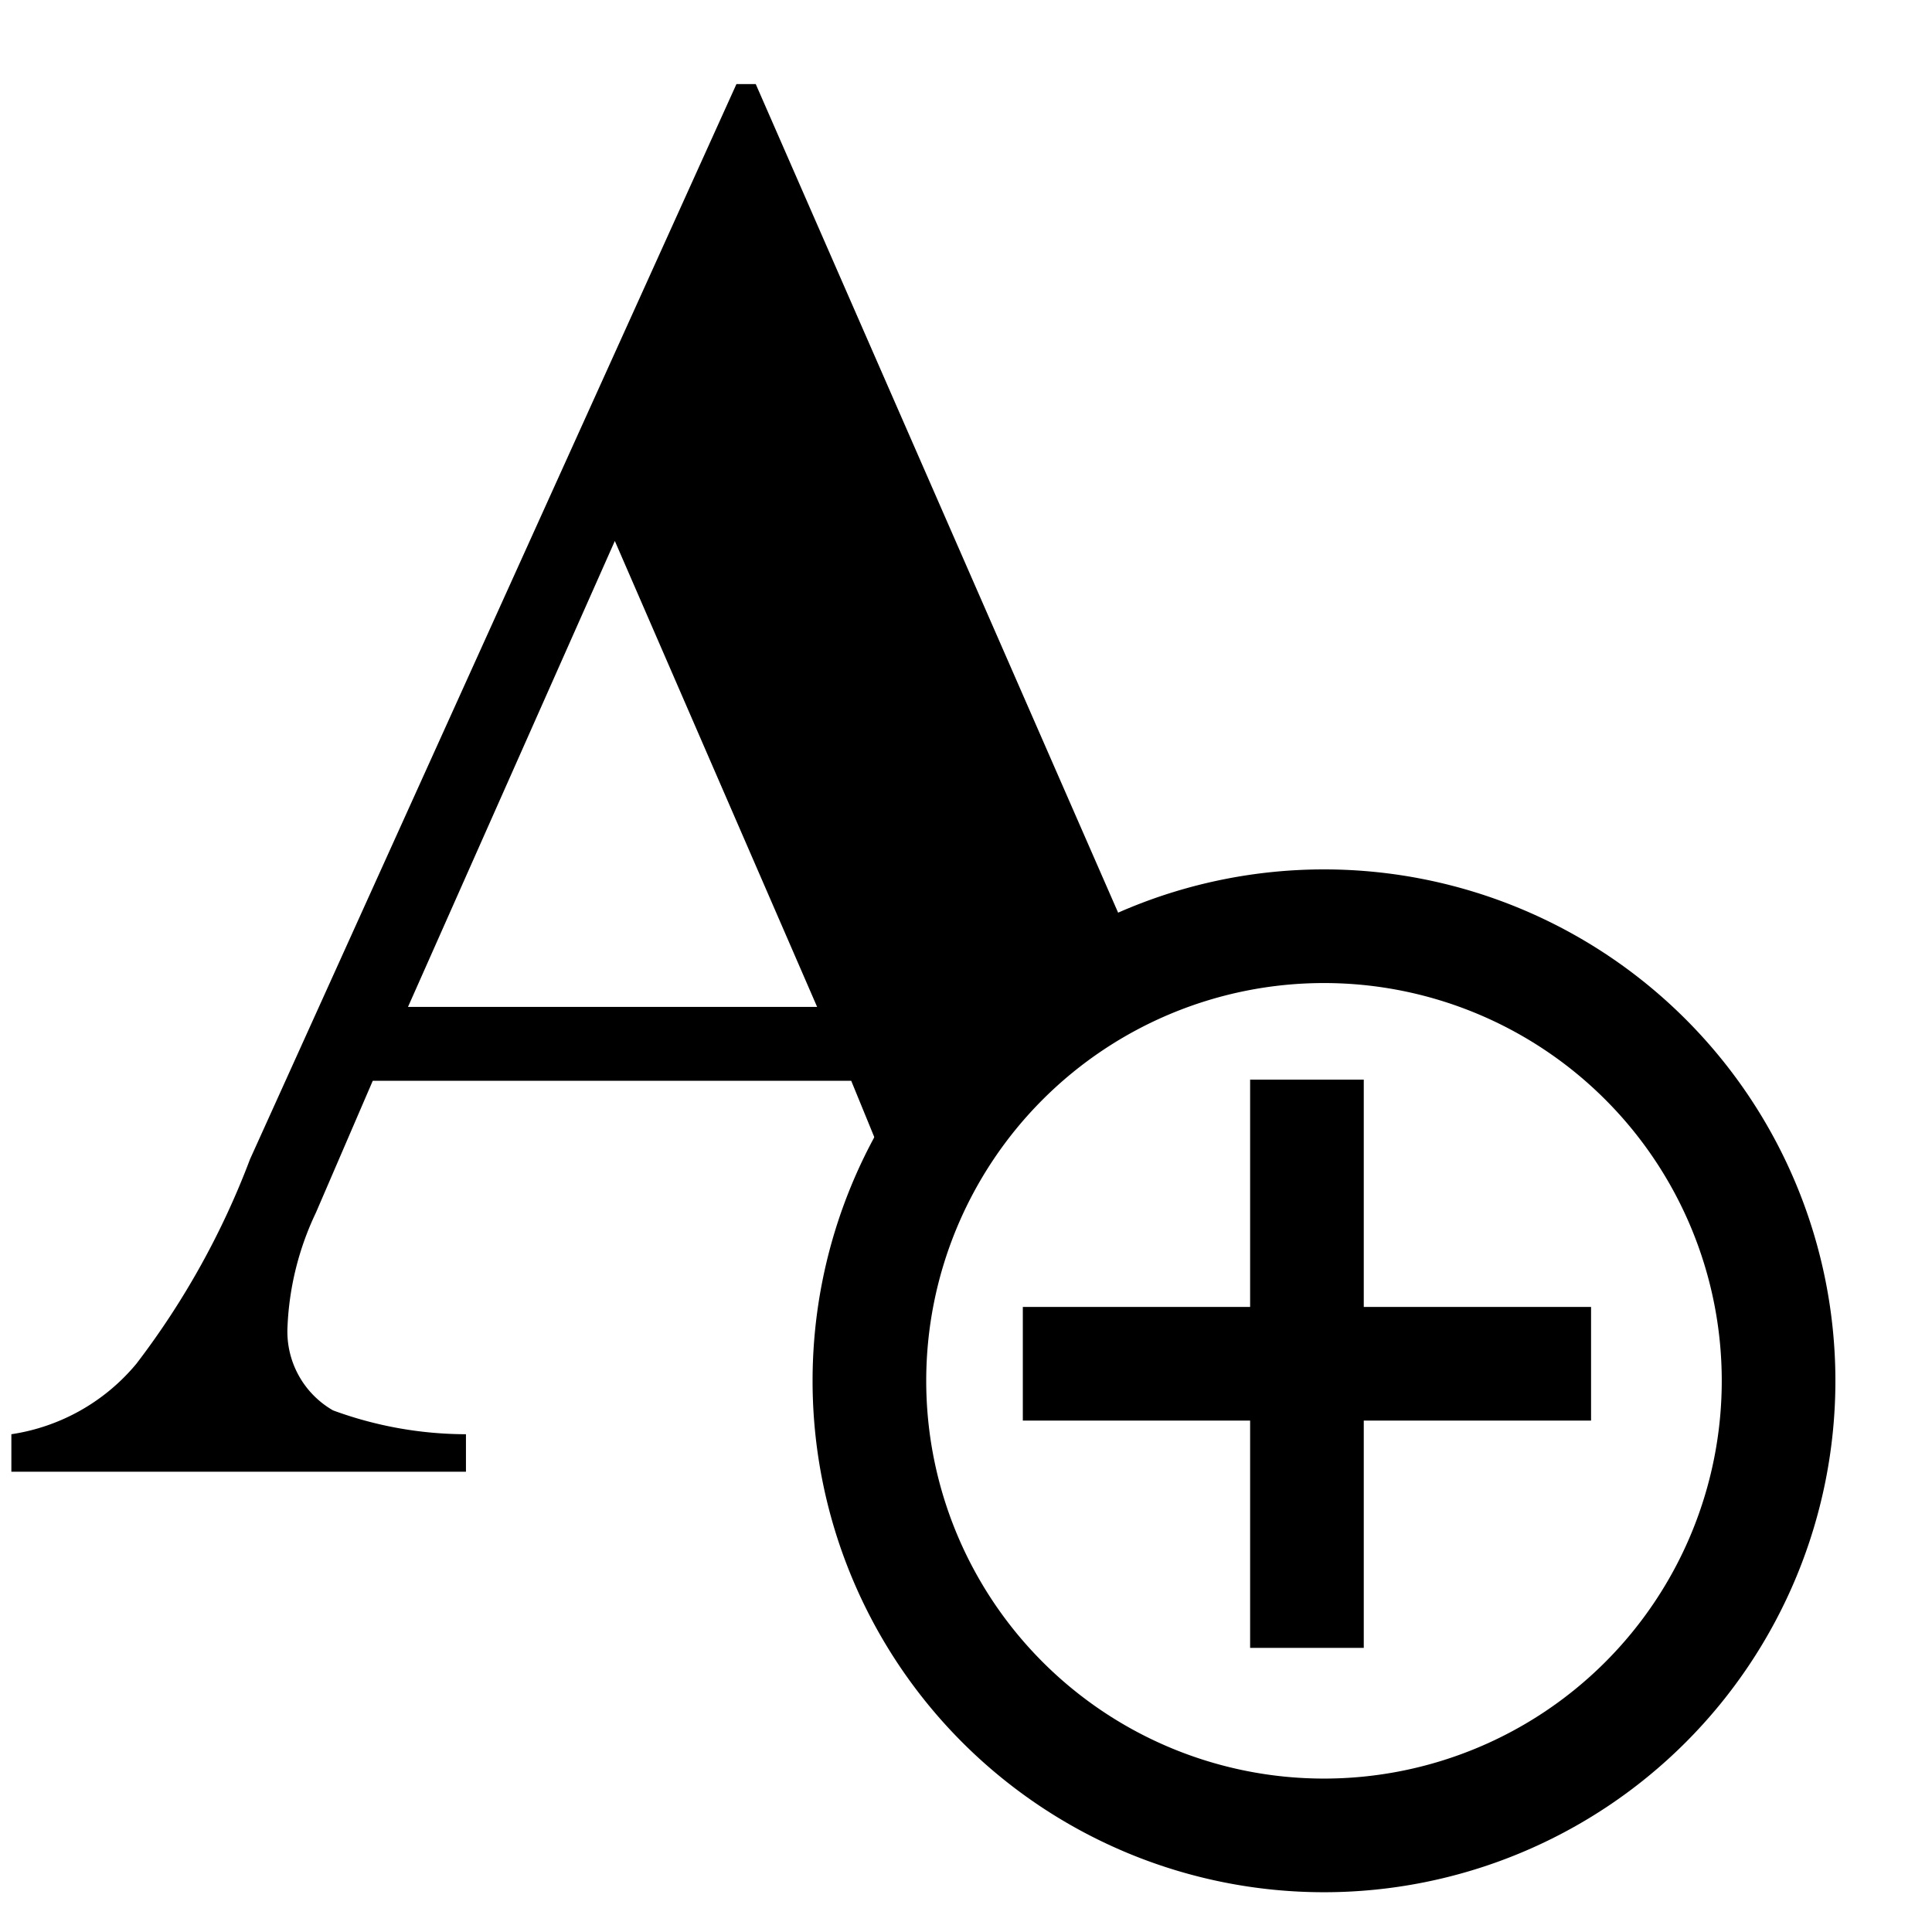 <svg id="Layer_1" data-name="Layer 1" xmlns="http://www.w3.org/2000/svg" viewBox="0 0 17 17"><title>Trade_Icons</title><rect x="9" y="11.5" width="5" height="1"/><rect x="11" y="9.5" width="1" height="5"/><path d="M7.49,9.51H3.28l-.5,1.16a2.58,2.58,0,0,0-.25,1,.8.8,0,0,0,.4.74,3.4,3.4,0,0,0,1.17.21v.33h-4v-.33A1.77,1.77,0,0,0,1.2,12a7.07,7.07,0,0,0,1-1.8L6.48.74h.17L10,8.4c0,.37-1.92,2.55-2.08,2.16Zm-.3-.65L5.41,4.76,3.59,8.86Z"/><path d="M11.65,8.65a3.5,3.5,0,1,1-3.5,3.5,3.5,3.5,0,0,1,3.5-3.5m0-1a4.5,4.5,0,1,0,4.5,4.5,4.5,4.5,0,0,0-4.5-4.5Z"/></svg>